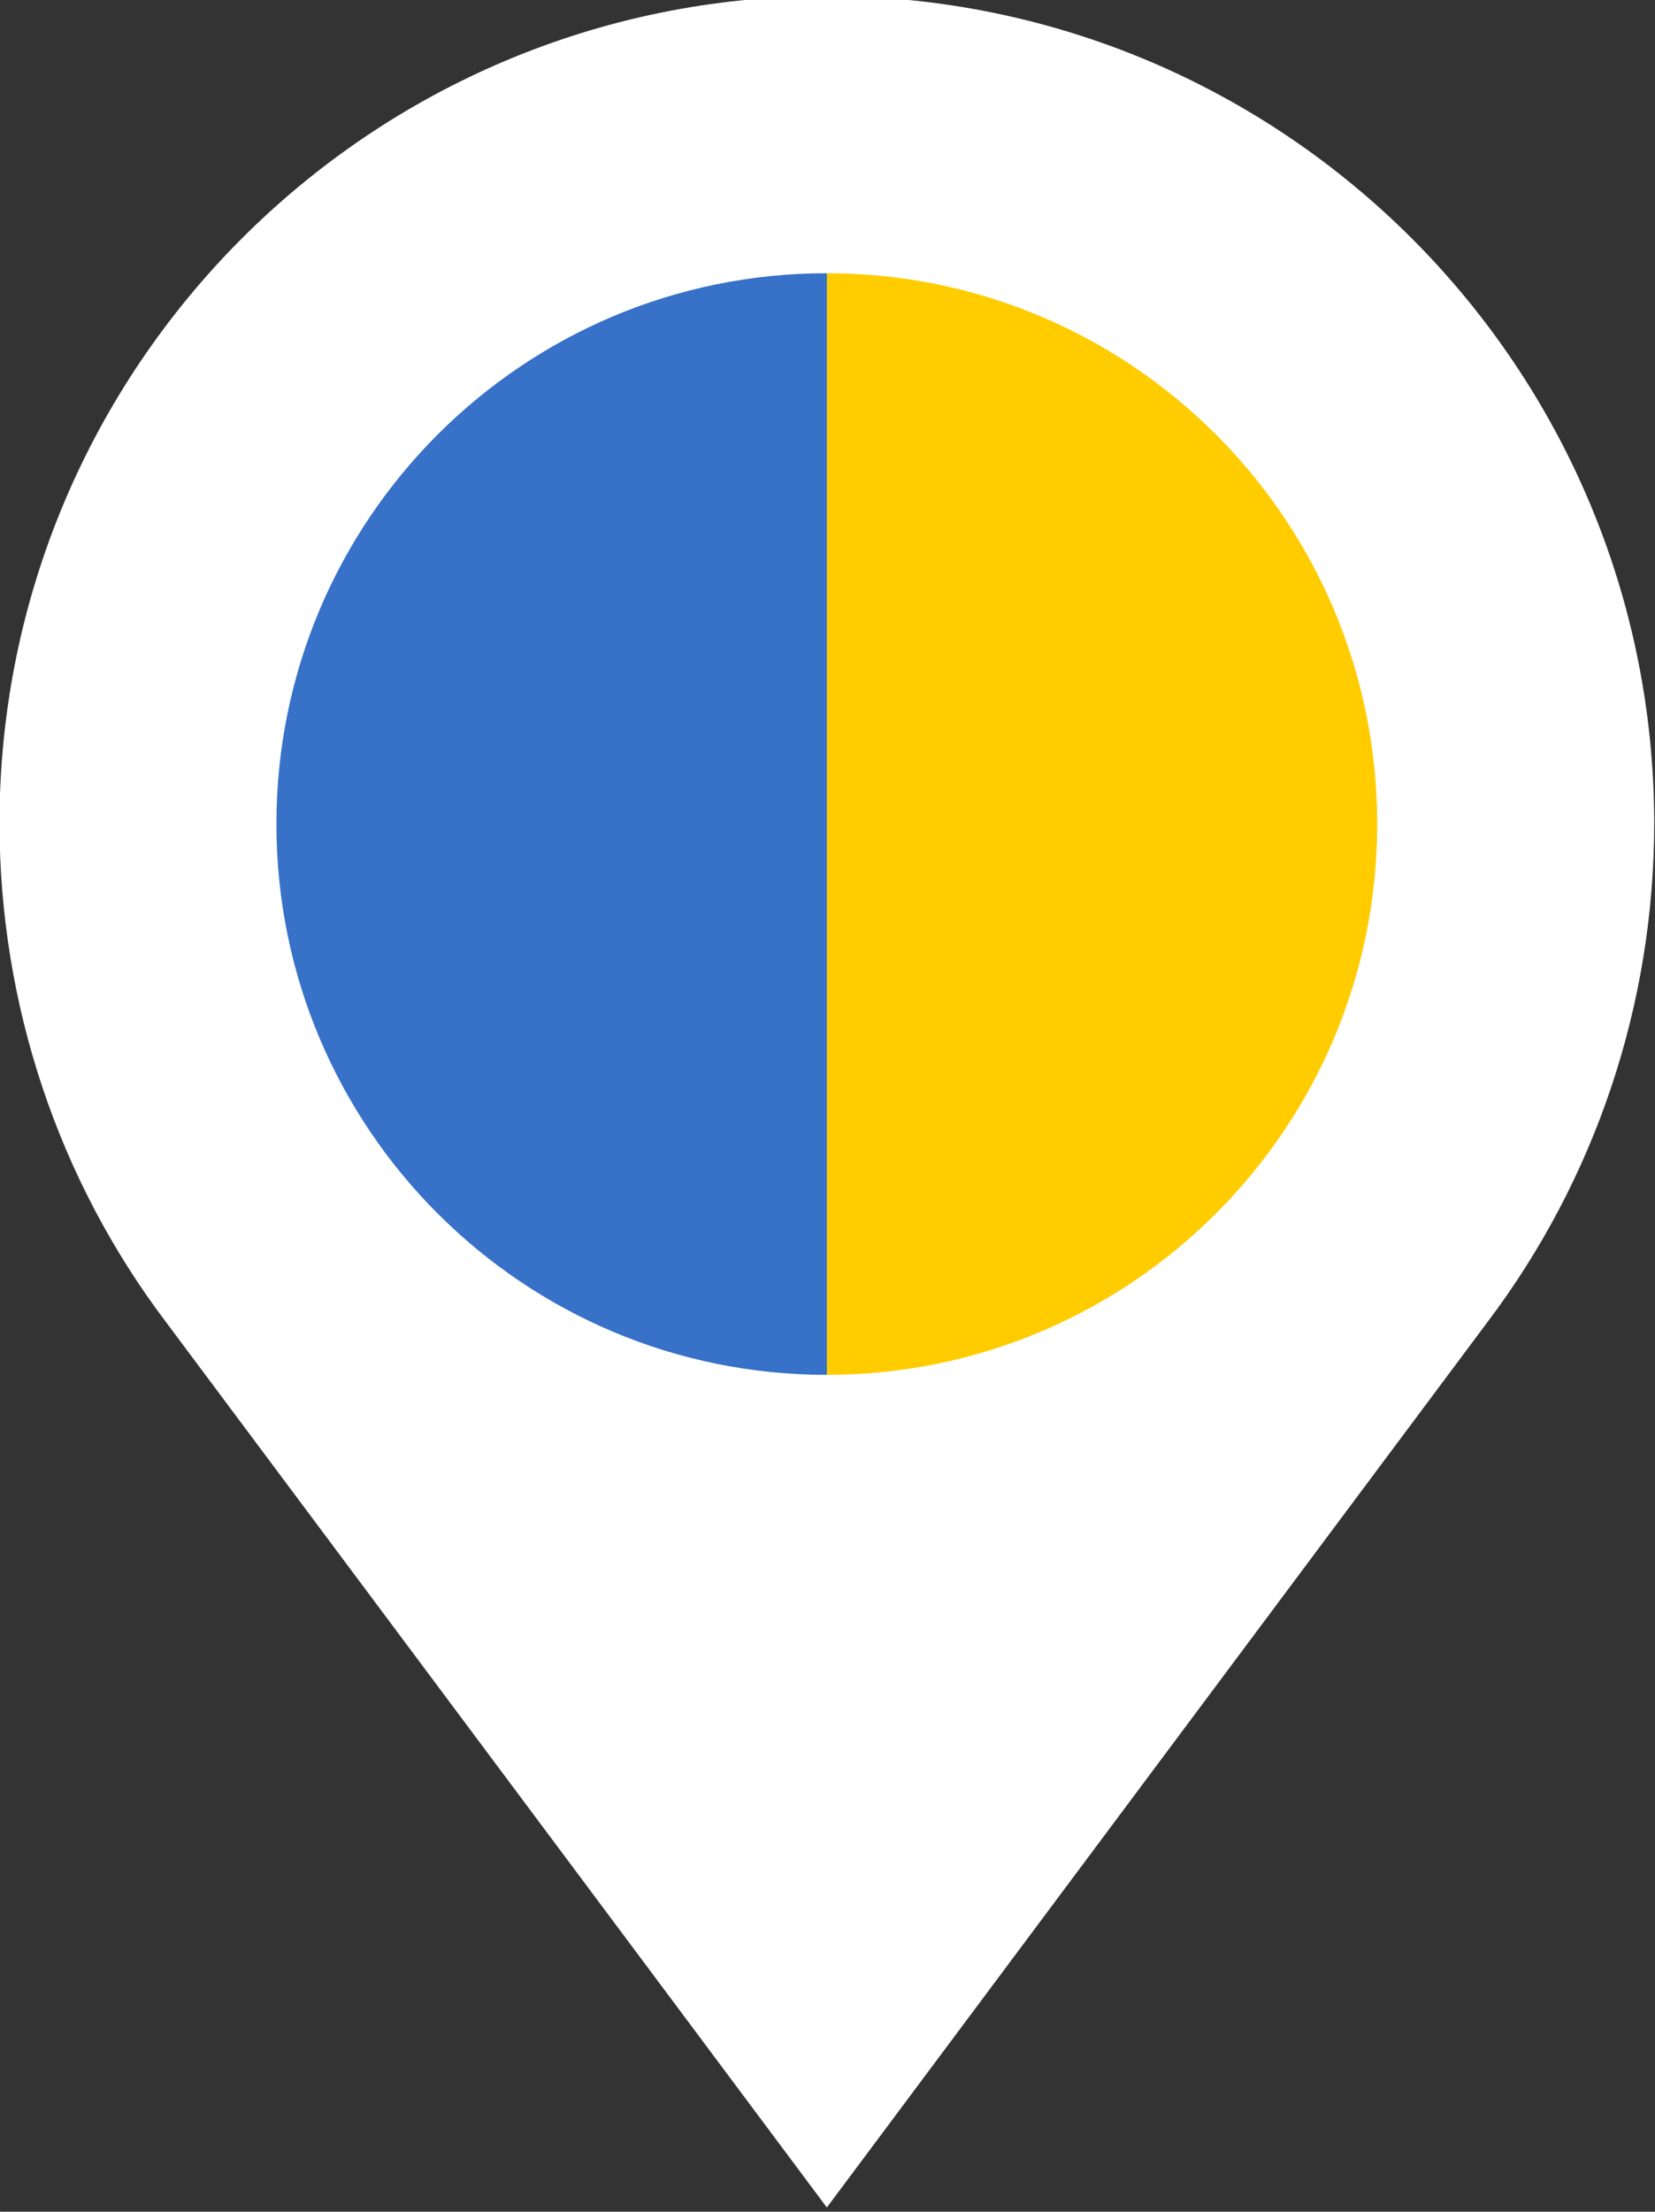 <?xml version="1.0" encoding="UTF-8" standalone="no"?>
<svg
   xmlns:dc="http://purl.org/dc/elements/1.1/"
   xmlns:cc="http://creativecommons.org/ns#"
   xmlns:rdf="http://www.w3.org/1999/02/22-rdf-syntax-ns#"
   xmlns:svg="http://www.w3.org/2000/svg"
   xmlns="http://www.w3.org/2000/svg"
   version="1.1"
   id="svg6339"
   viewBox="0 0 74.881 100"
   height="28.222mm"
   width="21.133mm">
  <rect x="0" y="0" width="74.881" height="100" fill="#333333" stroke="none"/>
  <defs
     id="defs6341" />
  <g
     transform="translate(-249.517,-254.934)"
     id="layer1">
    <g
       id="g6302"
       transform="matrix(3.571,0,0,3.571,47.853,-1255.037)">
      <path
         id="path6304"
         d="m 66.949,425.85 a 7.4,7.4 0 0 0 -7.4,7.4 7.4,7.4 0 0 0 7.4,7.4 l 0,-14.801 z"
         style="fill:#3771c8;fill-opacity:1;stroke:none" />
      <path
         id="path6306"
         d="m 66.949,425.85 0,14.801 a 7.4,7.4 0 0 0 7.4,-7.4 7.4,7.4 0 0 0 -7.4,-7.4 z"
         style="fill:#ffcc00;fill-opacity:1;stroke:none" />
      <path
         style="fill:#ffffff;fill-rule:evenodd;stroke:none;stroke-width:1.503px;stroke-linecap:butt;stroke-linejoin:miter;stroke-opacity:1"
         d="m 66.949,422.792 c -5.79,-1.6e-4 -10.483,4.693 -10.483,10.483 0.005,2.279 0.737,4.495 2.113,6.311 l 0,0 8.37,11.206 8.367,-11.206 0,0 c 1.375,-1.817 2.113,-4.032 2.116,-6.311 -4e-5,-5.79 -4.693,-10.483 -10.483,-10.483 z m 0,3.51 c 3.851,1.4e-4 6.973,3.122 6.973,6.974 4.7e-5,3.851 -3.122,6.973 -6.973,6.974 -3.851,5e-5 -6.974,-3.122 -6.974,-6.974 -4.8e-5,-3.851 3.122,-6.974 6.974,-6.974 z"
         id="path6308" />
    </g>
  </g>
</svg>

